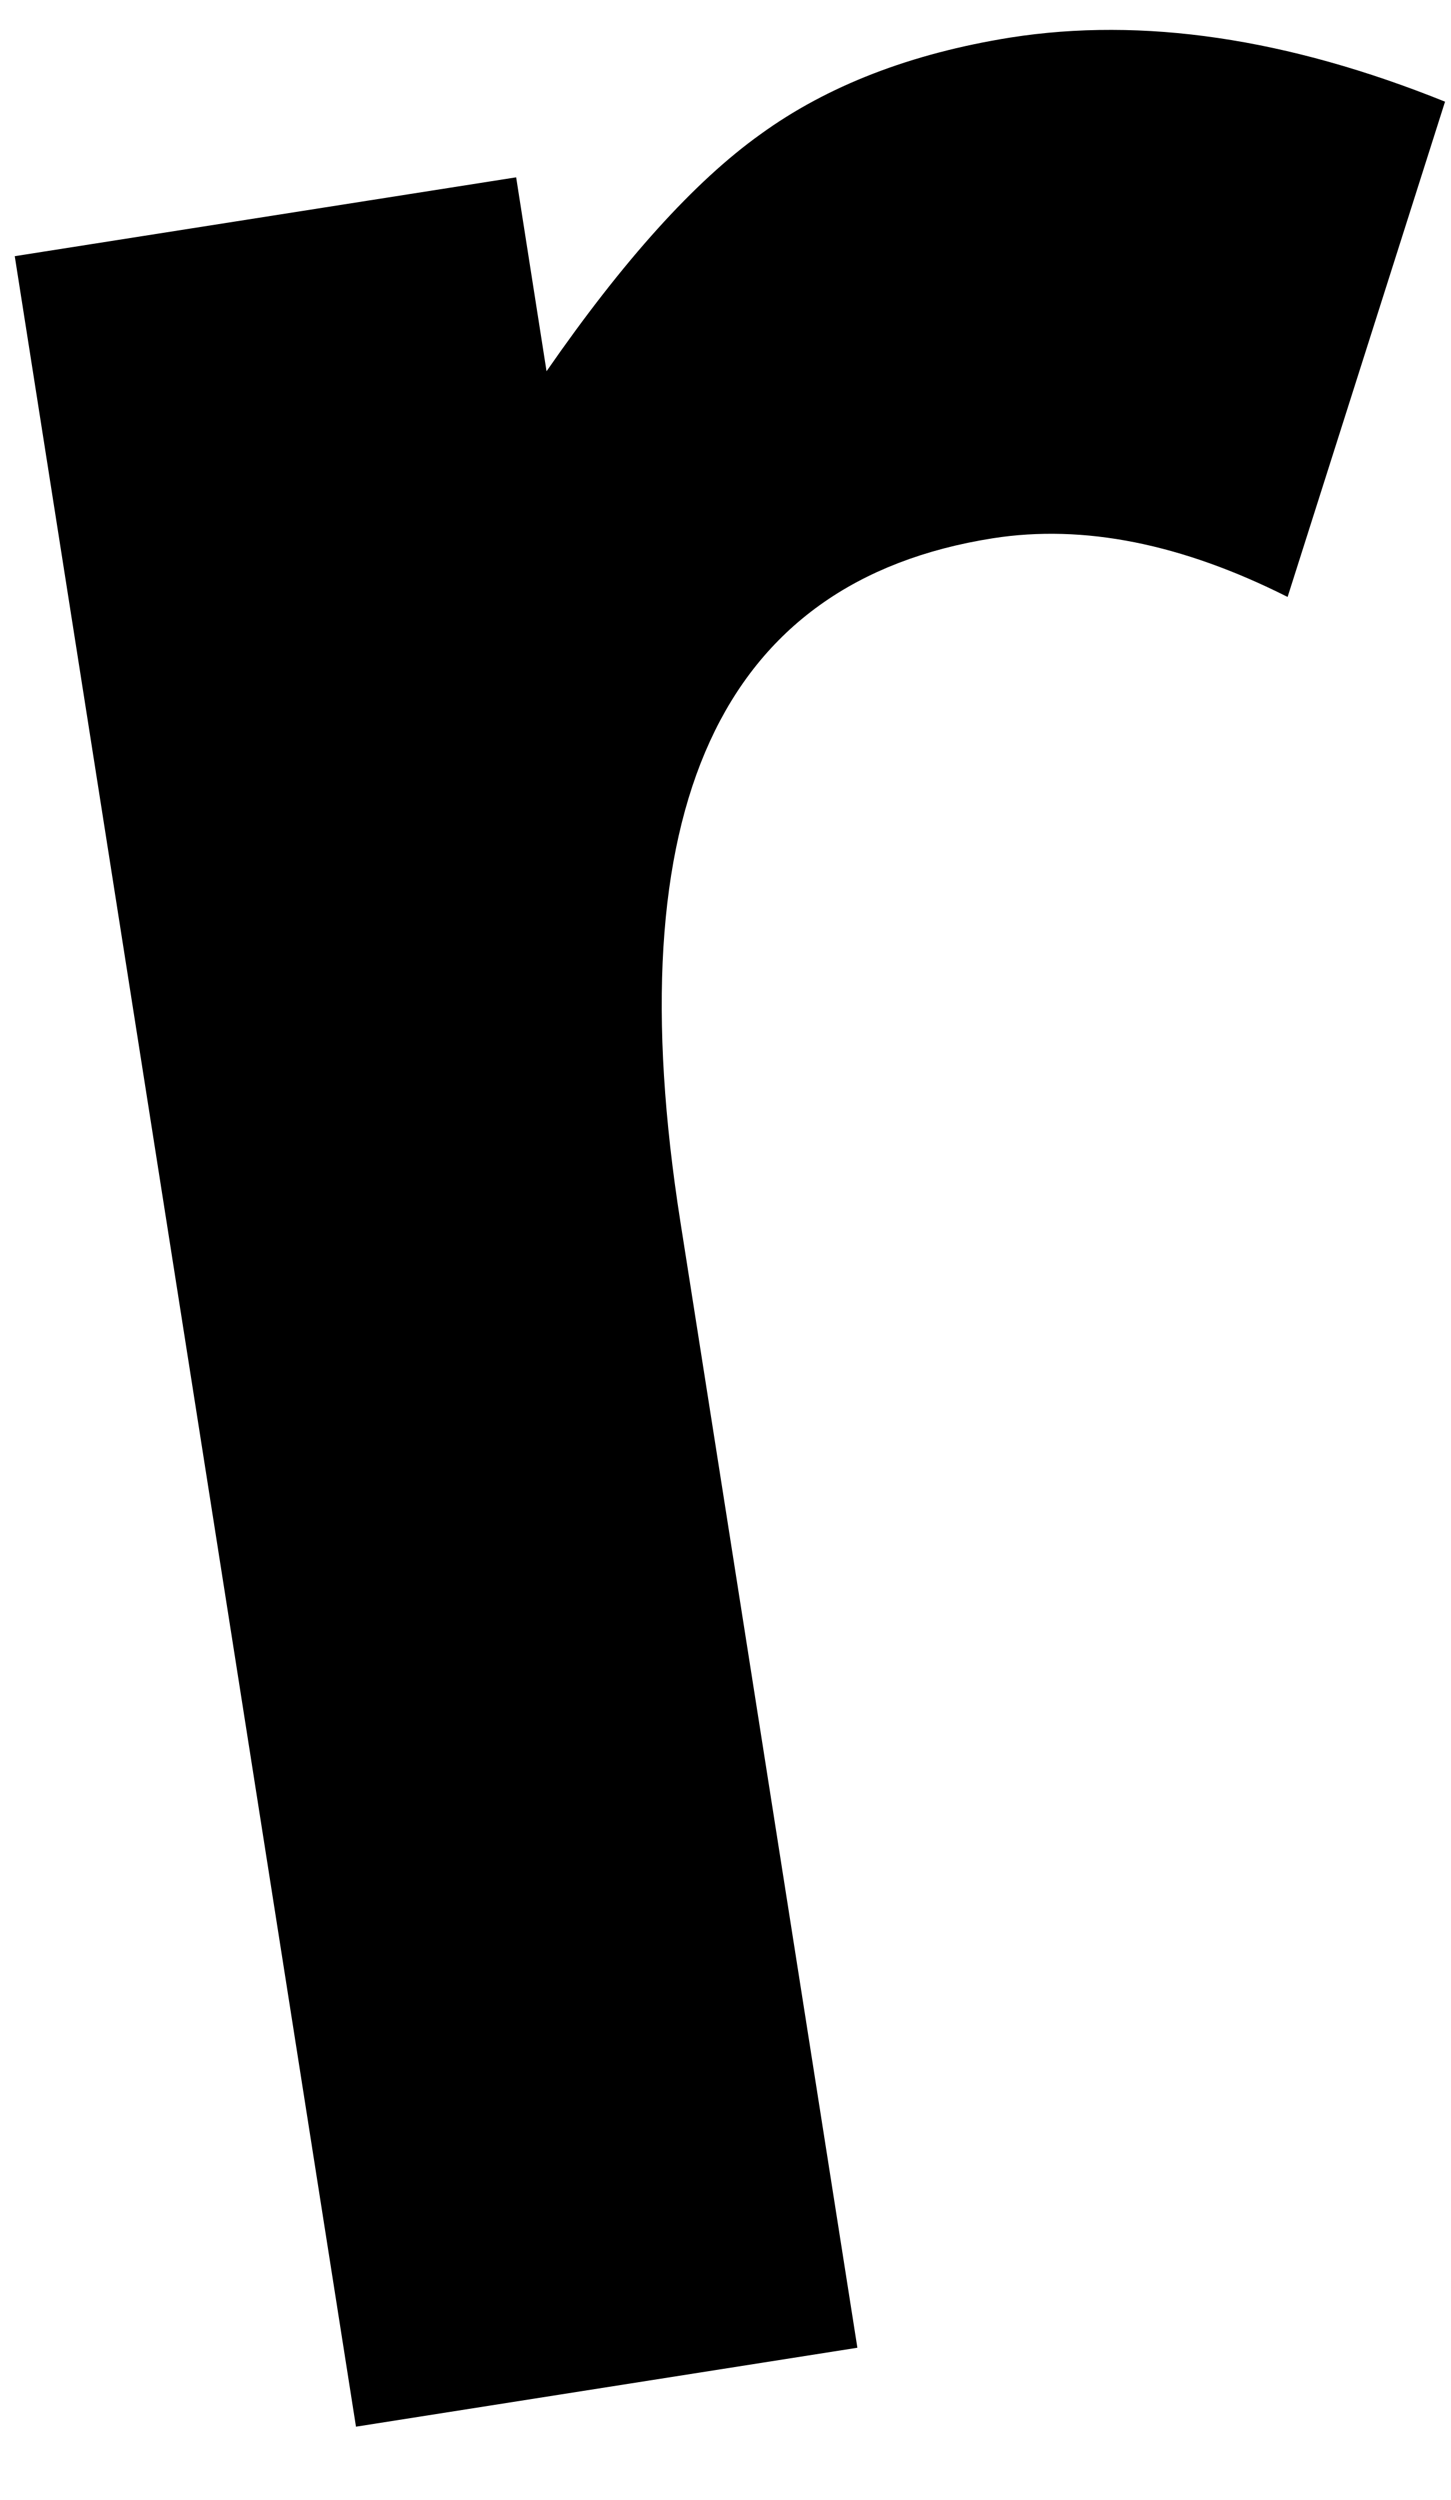 <svg width="18" height="31" viewBox="0 0 18 31" fill="none" xmlns="http://www.w3.org/2000/svg">
<path d="M0.183 3.177L6.403 2.199L6.78 4.604C7.734 3.226 8.619 2.247 9.434 1.665C10.264 1.063 11.297 0.664 12.532 0.466C14.172 0.208 15.97 0.473 17.926 1.261L15.973 7.403C14.661 6.742 13.442 6.499 12.318 6.675C8.928 7.208 7.635 10.035 8.441 15.156L10.636 29.115L4.416 30.094L0.183 3.177Z" fill="black"/>
</svg>
